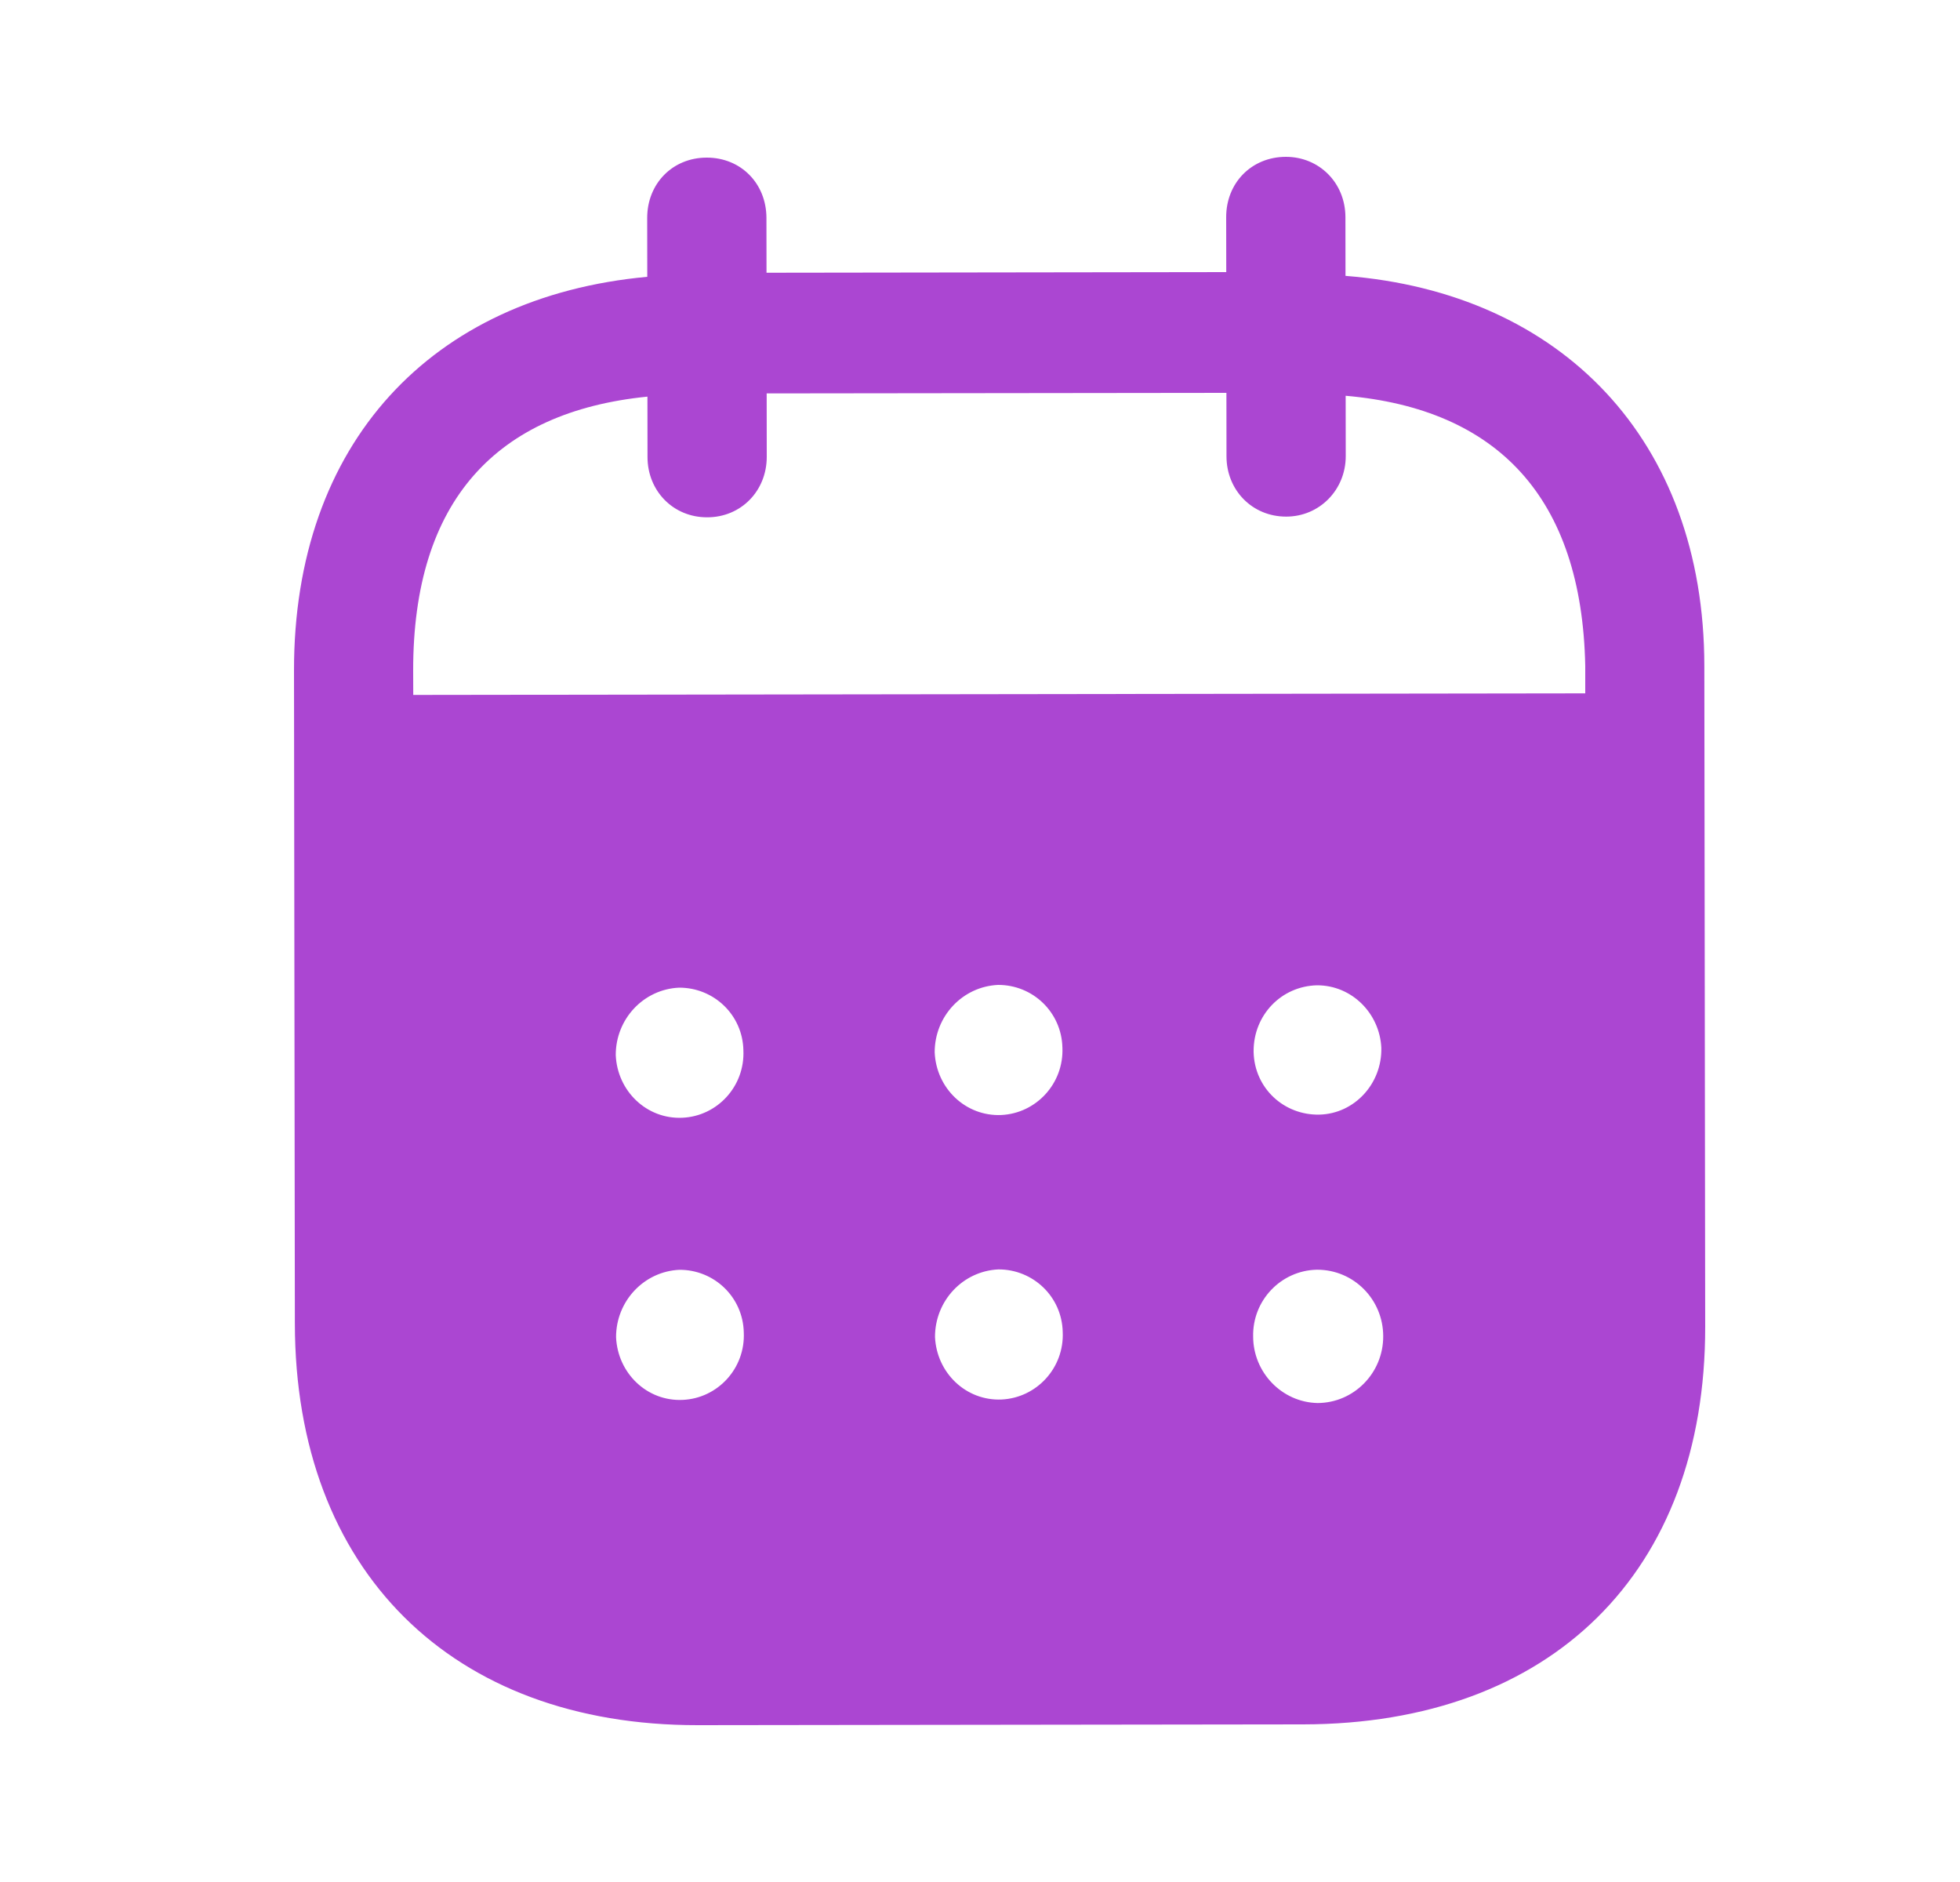 <svg width="25" height="24" viewBox="0 0 25 24" fill="none" xmlns="http://www.w3.org/2000/svg">
<path d="M16.4 2C16.824 1.999 17.16 2.329 17.161 2.769L17.162 3.518C19.916 3.734 21.736 5.611 21.739 8.49L21.75 16.916C21.754 20.054 19.782 21.985 16.622 21.99L8.902 22C5.761 22.004 3.765 20.027 3.761 16.88L3.75 8.553C3.746 5.655 5.502 3.783 8.256 3.53L8.255 2.781C8.254 2.341 8.58 2.01 9.014 2.01C9.449 2.009 9.775 2.339 9.776 2.779L9.777 3.478L15.641 3.47L15.64 2.771C15.639 2.331 15.965 2.001 16.4 2ZM16.802 16.192H16.793C16.338 16.203 15.974 16.584 15.984 17.044C15.985 17.503 16.351 17.882 16.805 17.892C17.268 17.891 17.644 17.51 17.643 17.041C17.643 16.571 17.267 16.192 16.802 16.192ZM8.667 16.193C8.213 16.213 7.857 16.594 7.858 17.053C7.879 17.513 8.254 17.873 8.708 17.852C9.154 17.832 9.508 17.451 9.487 16.991C9.477 16.542 9.111 16.192 8.667 16.193ZM12.735 16.188C12.28 16.209 11.926 16.589 11.926 17.049C11.947 17.508 12.322 17.867 12.776 17.847C13.22 17.826 13.576 17.446 13.555 16.985C13.545 16.537 13.179 16.187 12.735 16.188ZM8.662 12.595C8.208 12.615 7.853 12.995 7.854 13.455C7.874 13.915 8.25 14.275 8.704 14.254C9.149 14.234 9.503 13.853 9.482 13.393C9.473 12.944 9.107 12.594 8.662 12.595ZM12.731 12.56C12.277 12.58 11.921 12.96 11.922 13.42C11.942 13.88 12.318 14.239 12.772 14.219C13.216 14.198 13.571 13.818 13.551 13.358C13.54 12.909 13.175 12.559 12.731 12.56ZM16.799 12.565C16.344 12.575 15.989 12.944 15.99 13.404V13.415C16 13.875 16.375 14.224 16.83 14.214C17.274 14.203 17.629 13.822 17.619 13.362C17.598 12.922 17.242 12.564 16.799 12.565ZM15.643 5.01L9.779 5.017L9.78 5.826C9.78 6.257 9.455 6.597 9.02 6.597C8.586 6.598 8.259 6.259 8.259 5.828L8.258 5.058C6.333 5.251 5.268 6.383 5.27 8.551L5.271 8.862L20.22 8.842V8.492C20.177 6.343 19.099 5.215 17.164 5.047L17.165 5.817C17.165 6.247 16.83 6.588 16.406 6.588C15.971 6.589 15.644 6.249 15.644 5.819L15.643 5.01Z" fill="#AB46D2"/>
</svg>
